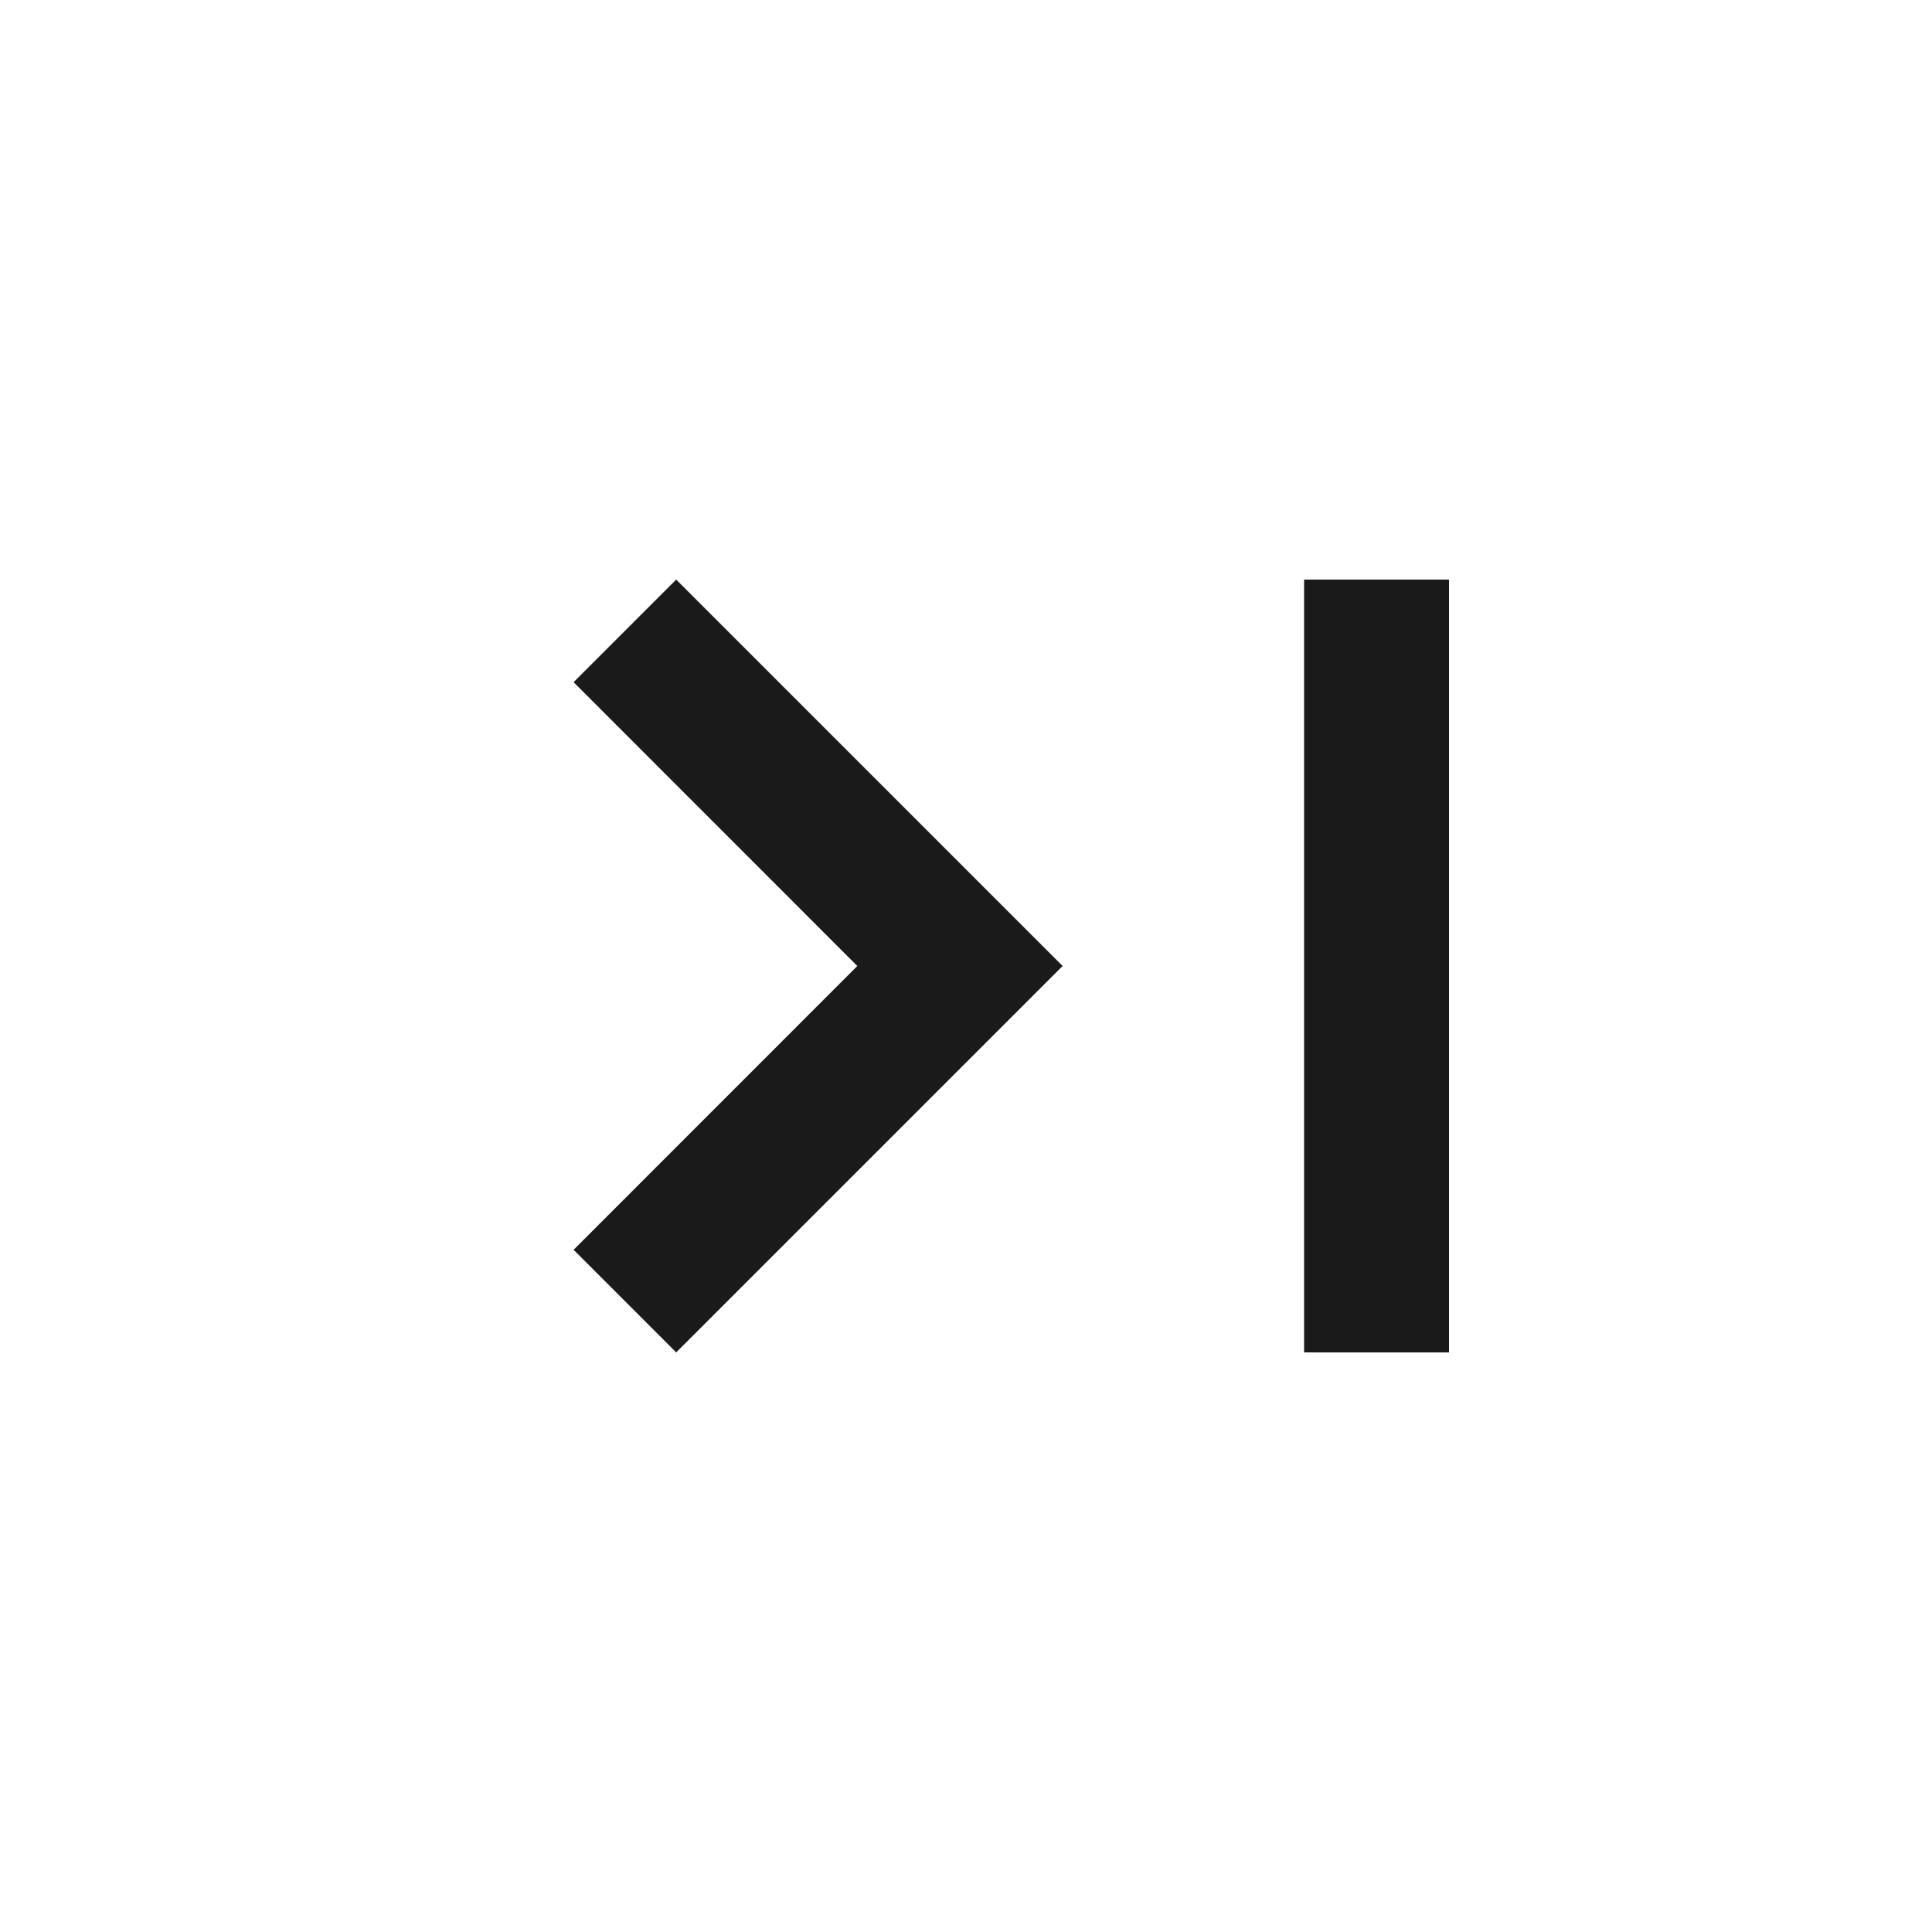 <svg xmlns="http://www.w3.org/2000/svg" width="20" height="20" viewBox="0 0 20 20" fill="none">
  <path d="M7 14L5.938 12.938L8.875 10L5.938 7.062L7 6L11 10L7 14ZM13.5 14V6H15V14H13.5Z" fill="#1A1A1A"/>
</svg>